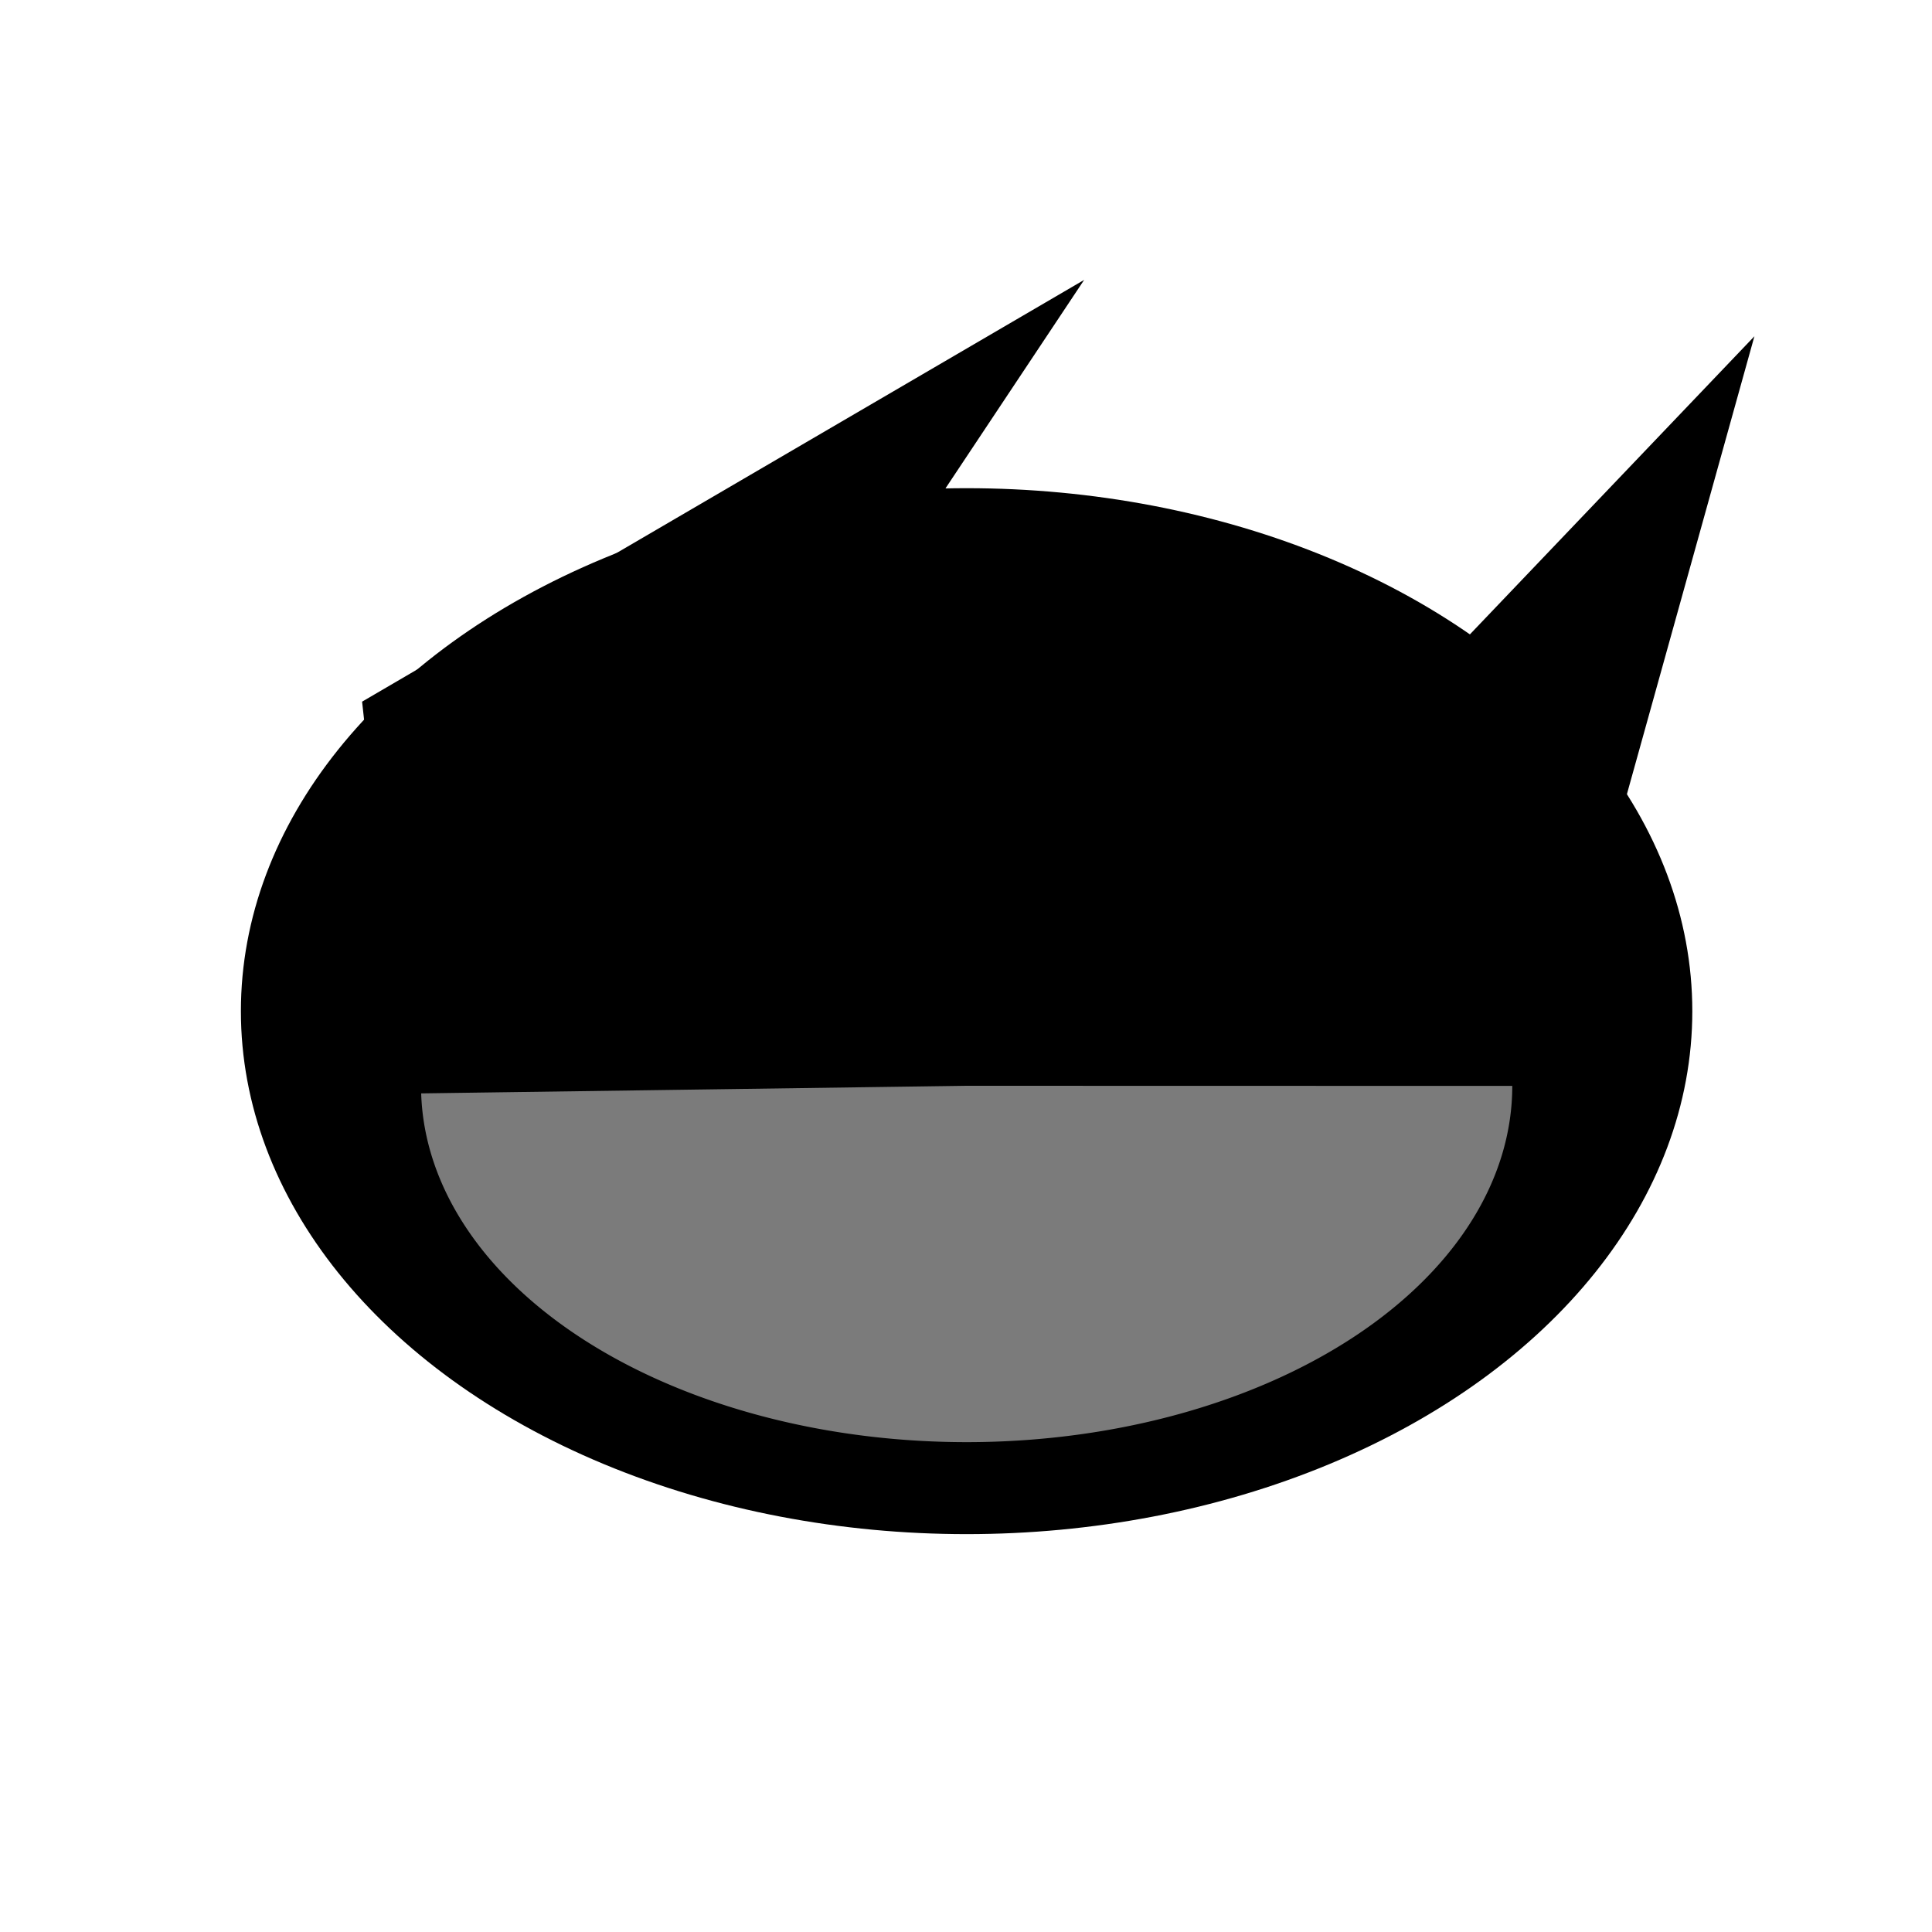 <?xml version="1.0" encoding="UTF-8" standalone="no"?>
<!-- Created with Inkscape (http://www.inkscape.org/) -->

<svg
   xmlns:dc="http://purl.org/dc/elements/1.1/"
   xmlns:cc="http://creativecommons.org/ns#"
   xmlns:rdf="http://www.w3.org/1999/02/22-rdf-syntax-ns#"
   xmlns:svg="http://www.w3.org/2000/svg"
   xmlns="http://www.w3.org/2000/svg"
   xmlns:sodipodi="http://sodipodi.sourceforge.net/DTD/sodipodi-0.dtd"
   xmlns:inkscape="http://www.inkscape.org/namespaces/inkscape"
   width="16px"
   height="16px"
   viewBox="0 0 16 16"
   version="1.1"
   id="SVGRoot"
   inkscape:version="0.92.5 (2060ec1f9f, 2020-04-08)"
   sodipodi:docname="com.github.kmwallio.thiefmd.svg">
  <defs
     id="defs2911" />
  <sodipodi:namedview
     id="base"
     pagecolor="#ffffff"
     bordercolor="#666666"
     borderopacity="1.0"
     inkscape:pageopacity="0.0"
     inkscape:pageshadow="2"
     inkscape:zoom="16"
     inkscape:cx="5.1875"
     inkscape:cy="8"
     inkscape:document-units="px"
     inkscape:current-layer="layer1"
     showgrid="false"
     inkscape:window-width="1530"
     inkscape:window-height="1062"
     inkscape:window-x="875"
     inkscape:window-y="242"
     inkscape:window-maximized="0"
     inkscape:grid-bbox="true" />
  <g
     inkscape:label="Layer 1"
     inkscape:groupmode="layer"
     id="layer1">
    <ellipse
       style="display:inline;enable-background:new"
       id="path463"
       cx="8.005"
       cy="8.374"
       rx="6.01"
       ry="4.331" />
    <path
       style="display:inline;enable-background:new"
       sodipodi:type="star"
       id="path475-3"
       sodipodi:sides="3"
       sodipodi:cx="172.74316"
       sodipodi:cy="175.52042"
       sodipodi:r1="1.5738486"
       sodipodi:r2="3.9691191"
       sodipodi:arg1="-0.73951234"
       sodipodi:arg2="0.30768522"
       inkscape:flatsided="true"
       inkscape:rounded="0"
       inkscape:randomized="0"
       d="m 173.906,174.46 -0.826,2.598 -1.837,-2.014 z"
       inkscape:transform-center-x="-3.2437702"
       inkscape:transform-center-y="0.70696983"
       transform="matrix(-2.252,2.887,-0.915,-0.899,554.783,-334.696)" />
    <path
       style="display:inline;enable-background:new"
       sodipodi:type="star"
       id="path475-3-6"
       sodipodi:sides="3"
       sodipodi:cx="172.74316"
       sodipodi:cy="175.52042"
       sodipodi:r1="1.5738486"
       sodipodi:r2="3.9691191"
       sodipodi:arg1="-0.73951234"
       sodipodi:arg2="0.30768522"
       inkscape:flatsided="true"
       inkscape:rounded="0"
       inkscape:randomized="0"
       d="m 173.906,174.46 -0.826,2.598 -1.837,-2.014 z"
       inkscape:transform-center-x="-2.2251331"
       inkscape:transform-center-y="-0.415952"
       transform="matrix(-1.011,2.716,-1.046,-0.415,370.752,-389.668)" />
    <path
       style="display:inline;fill:#b3b3b3;stroke-width:1.187;enable-background:new;fill-opacity:0.686"
       id="path513"
       sodipodi:type="arc"
       sodipodi:cx="8.0052223"
       sodipodi:cy="8.9926567"
       sodipodi:rx="4.5184031"
       sodipodi:ry="2.9503026"
       sodipodi:start="0"
       sodipodi:end="3.1203513"
       d="M 12.524,8.993 A 4.518,2.95 0 0 1 8.053,11.943 4.518,2.95 0 0 1 3.488,9.055 l 4.517,-0.063 z" />
  </g>
</svg>
